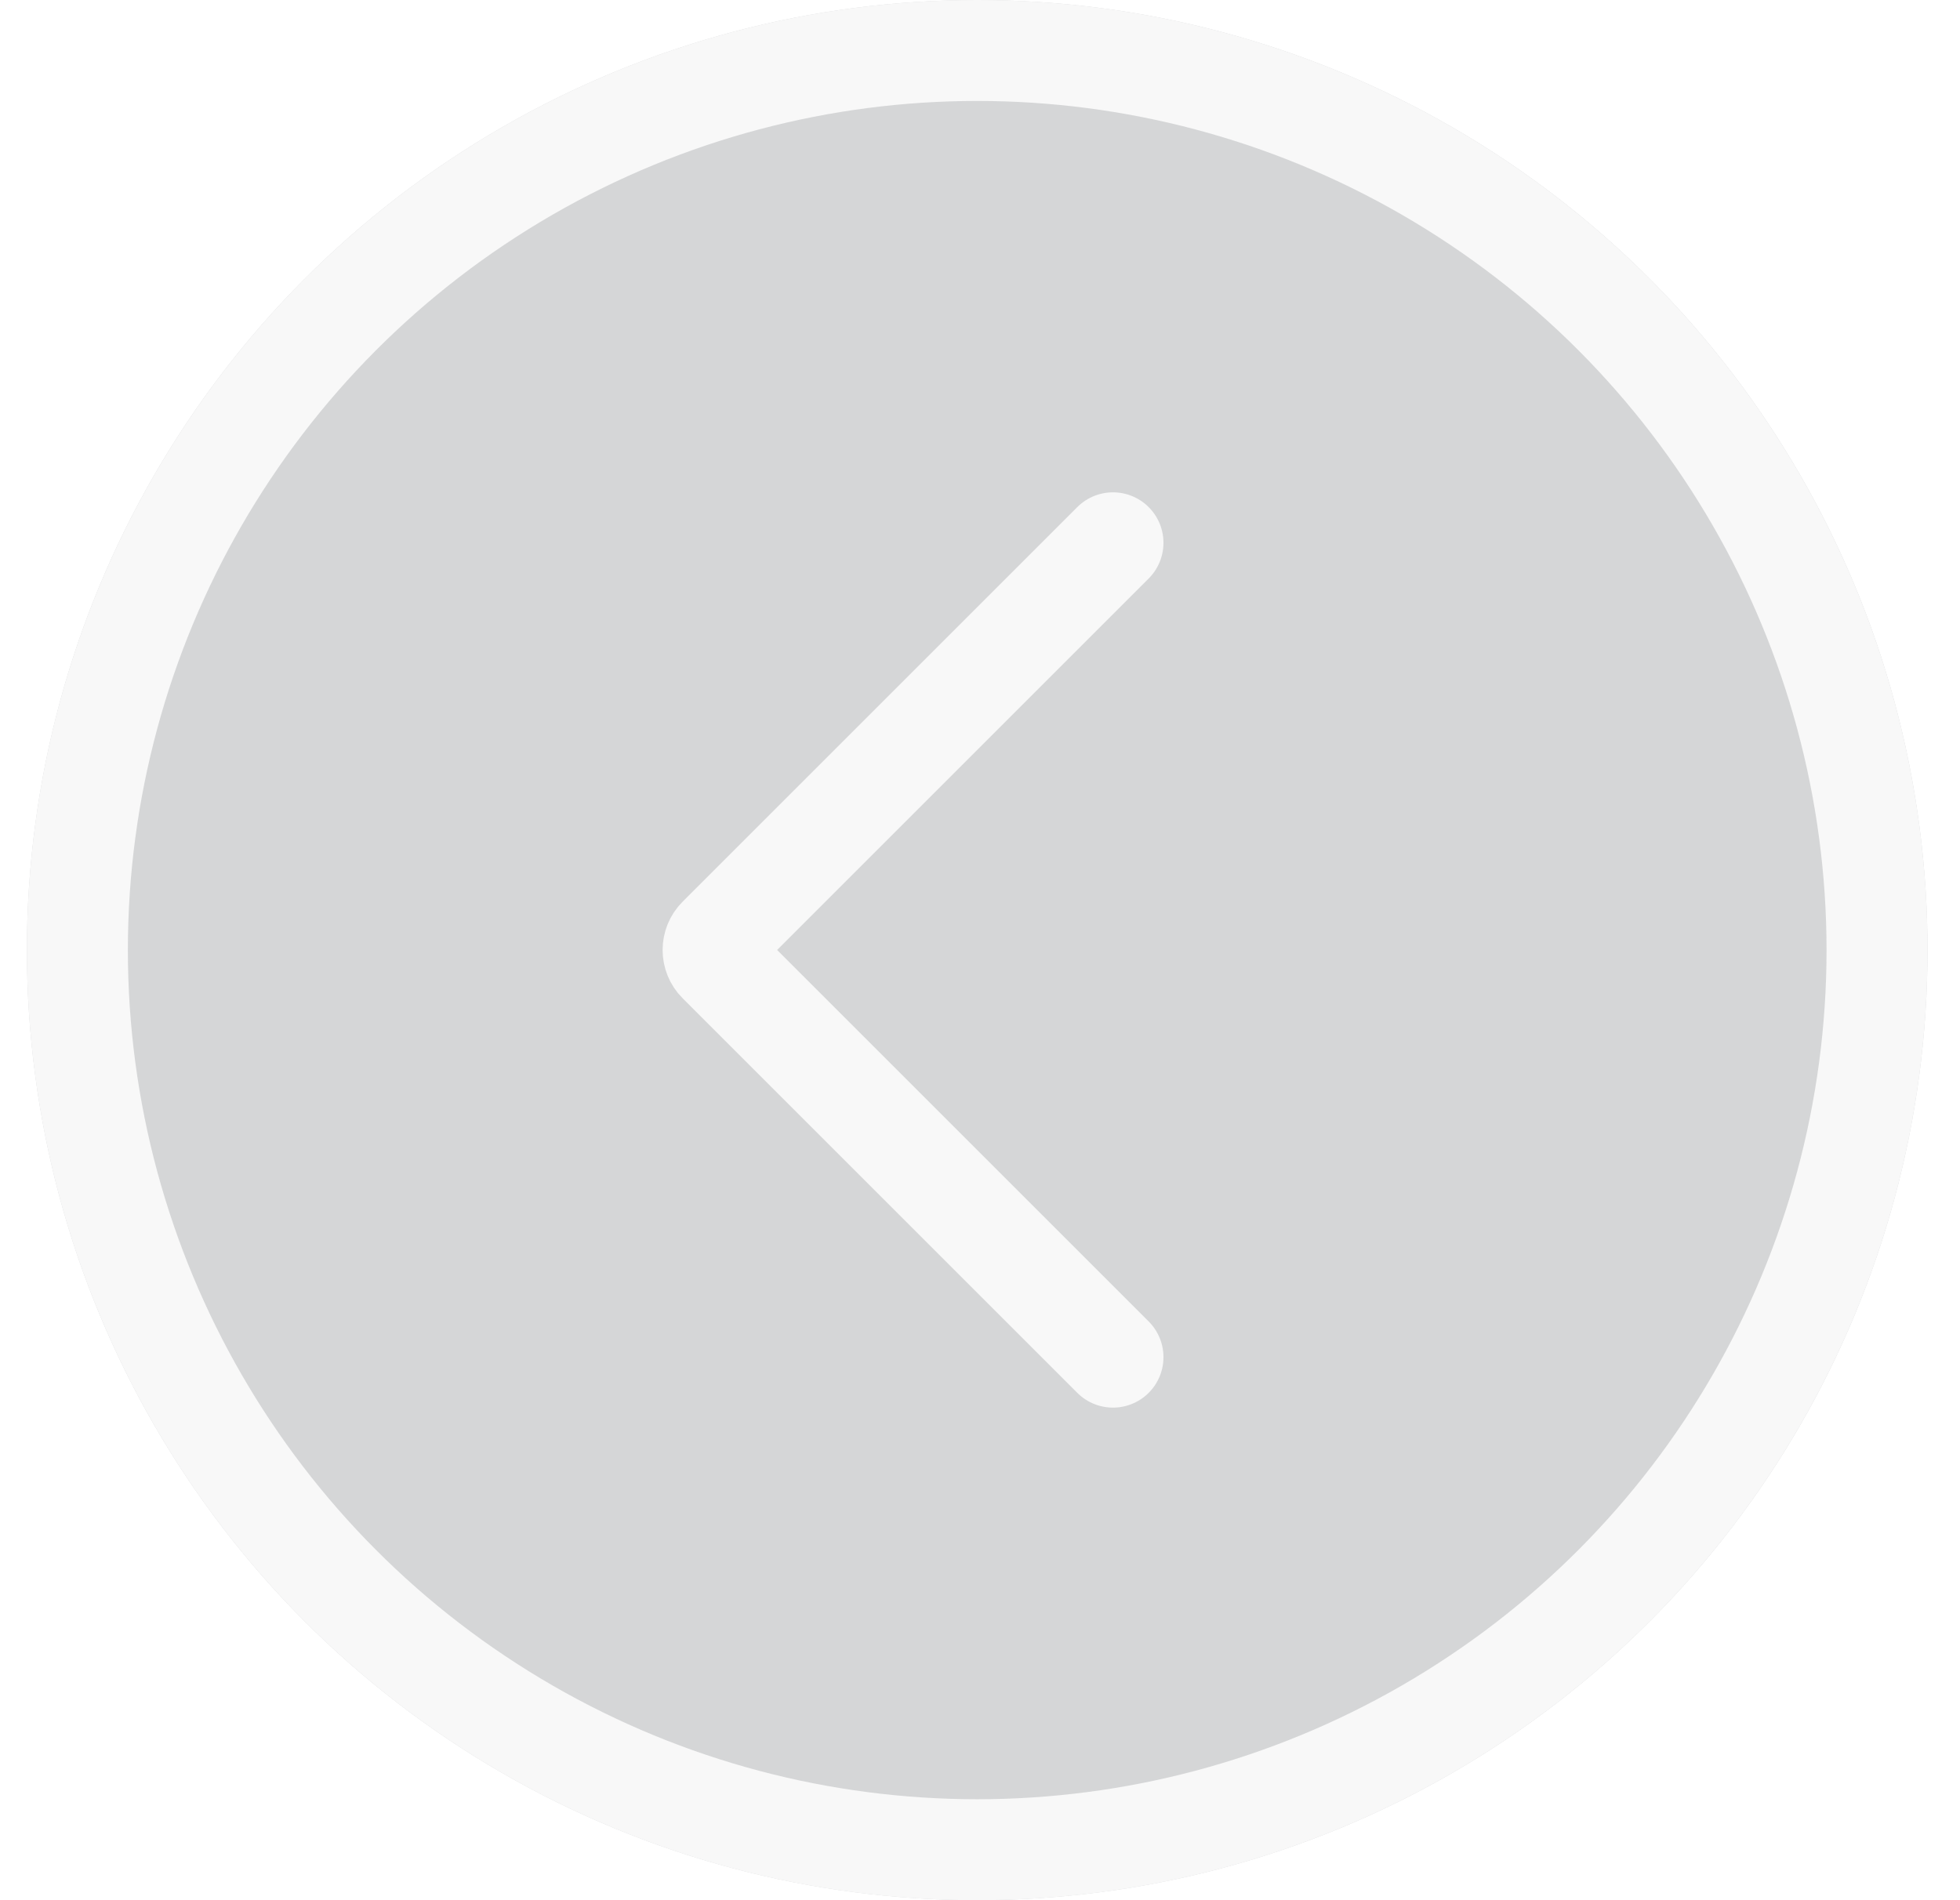 <svg width="33" height="32" viewBox="0 0 33 32" fill="none" xmlns="http://www.w3.org/2000/svg">
<g filter="url(#filter0_b_9130_152470)">
<circle cx="16.453" cy="16" r="16" fill="#303438" fill-opacity="0.2"/>
<circle cx="16.453" cy="16" r="15.15" stroke="#F8F8F8" stroke-width="1.7"/>
</g>
<path d="M18.739 22.855L12.094 16.21C11.977 16.093 11.977 15.903 12.094 15.786L18.739 9.141" stroke="#F8F8F8" stroke-width="1.7" stroke-linecap="round"/>
<defs>
<filter id="filter0_b_9130_152470" x="-7.547" y="-8" width="48" height="48" filterUnits="userSpaceOnUse" color-interpolation-filters="sRGB">
<feFlood flood-opacity="0" result="BackgroundImageFix"/>
<feGaussianBlur in="BackgroundImageFix" stdDeviation="4"/>
<feComposite in2="SourceAlpha" operator="in" result="effect1_backgroundBlur_9130_152470"/>
<feBlend mode="normal" in="SourceGraphic" in2="effect1_backgroundBlur_9130_152470" result="shape"/>
</filter>
</defs>
</svg>
